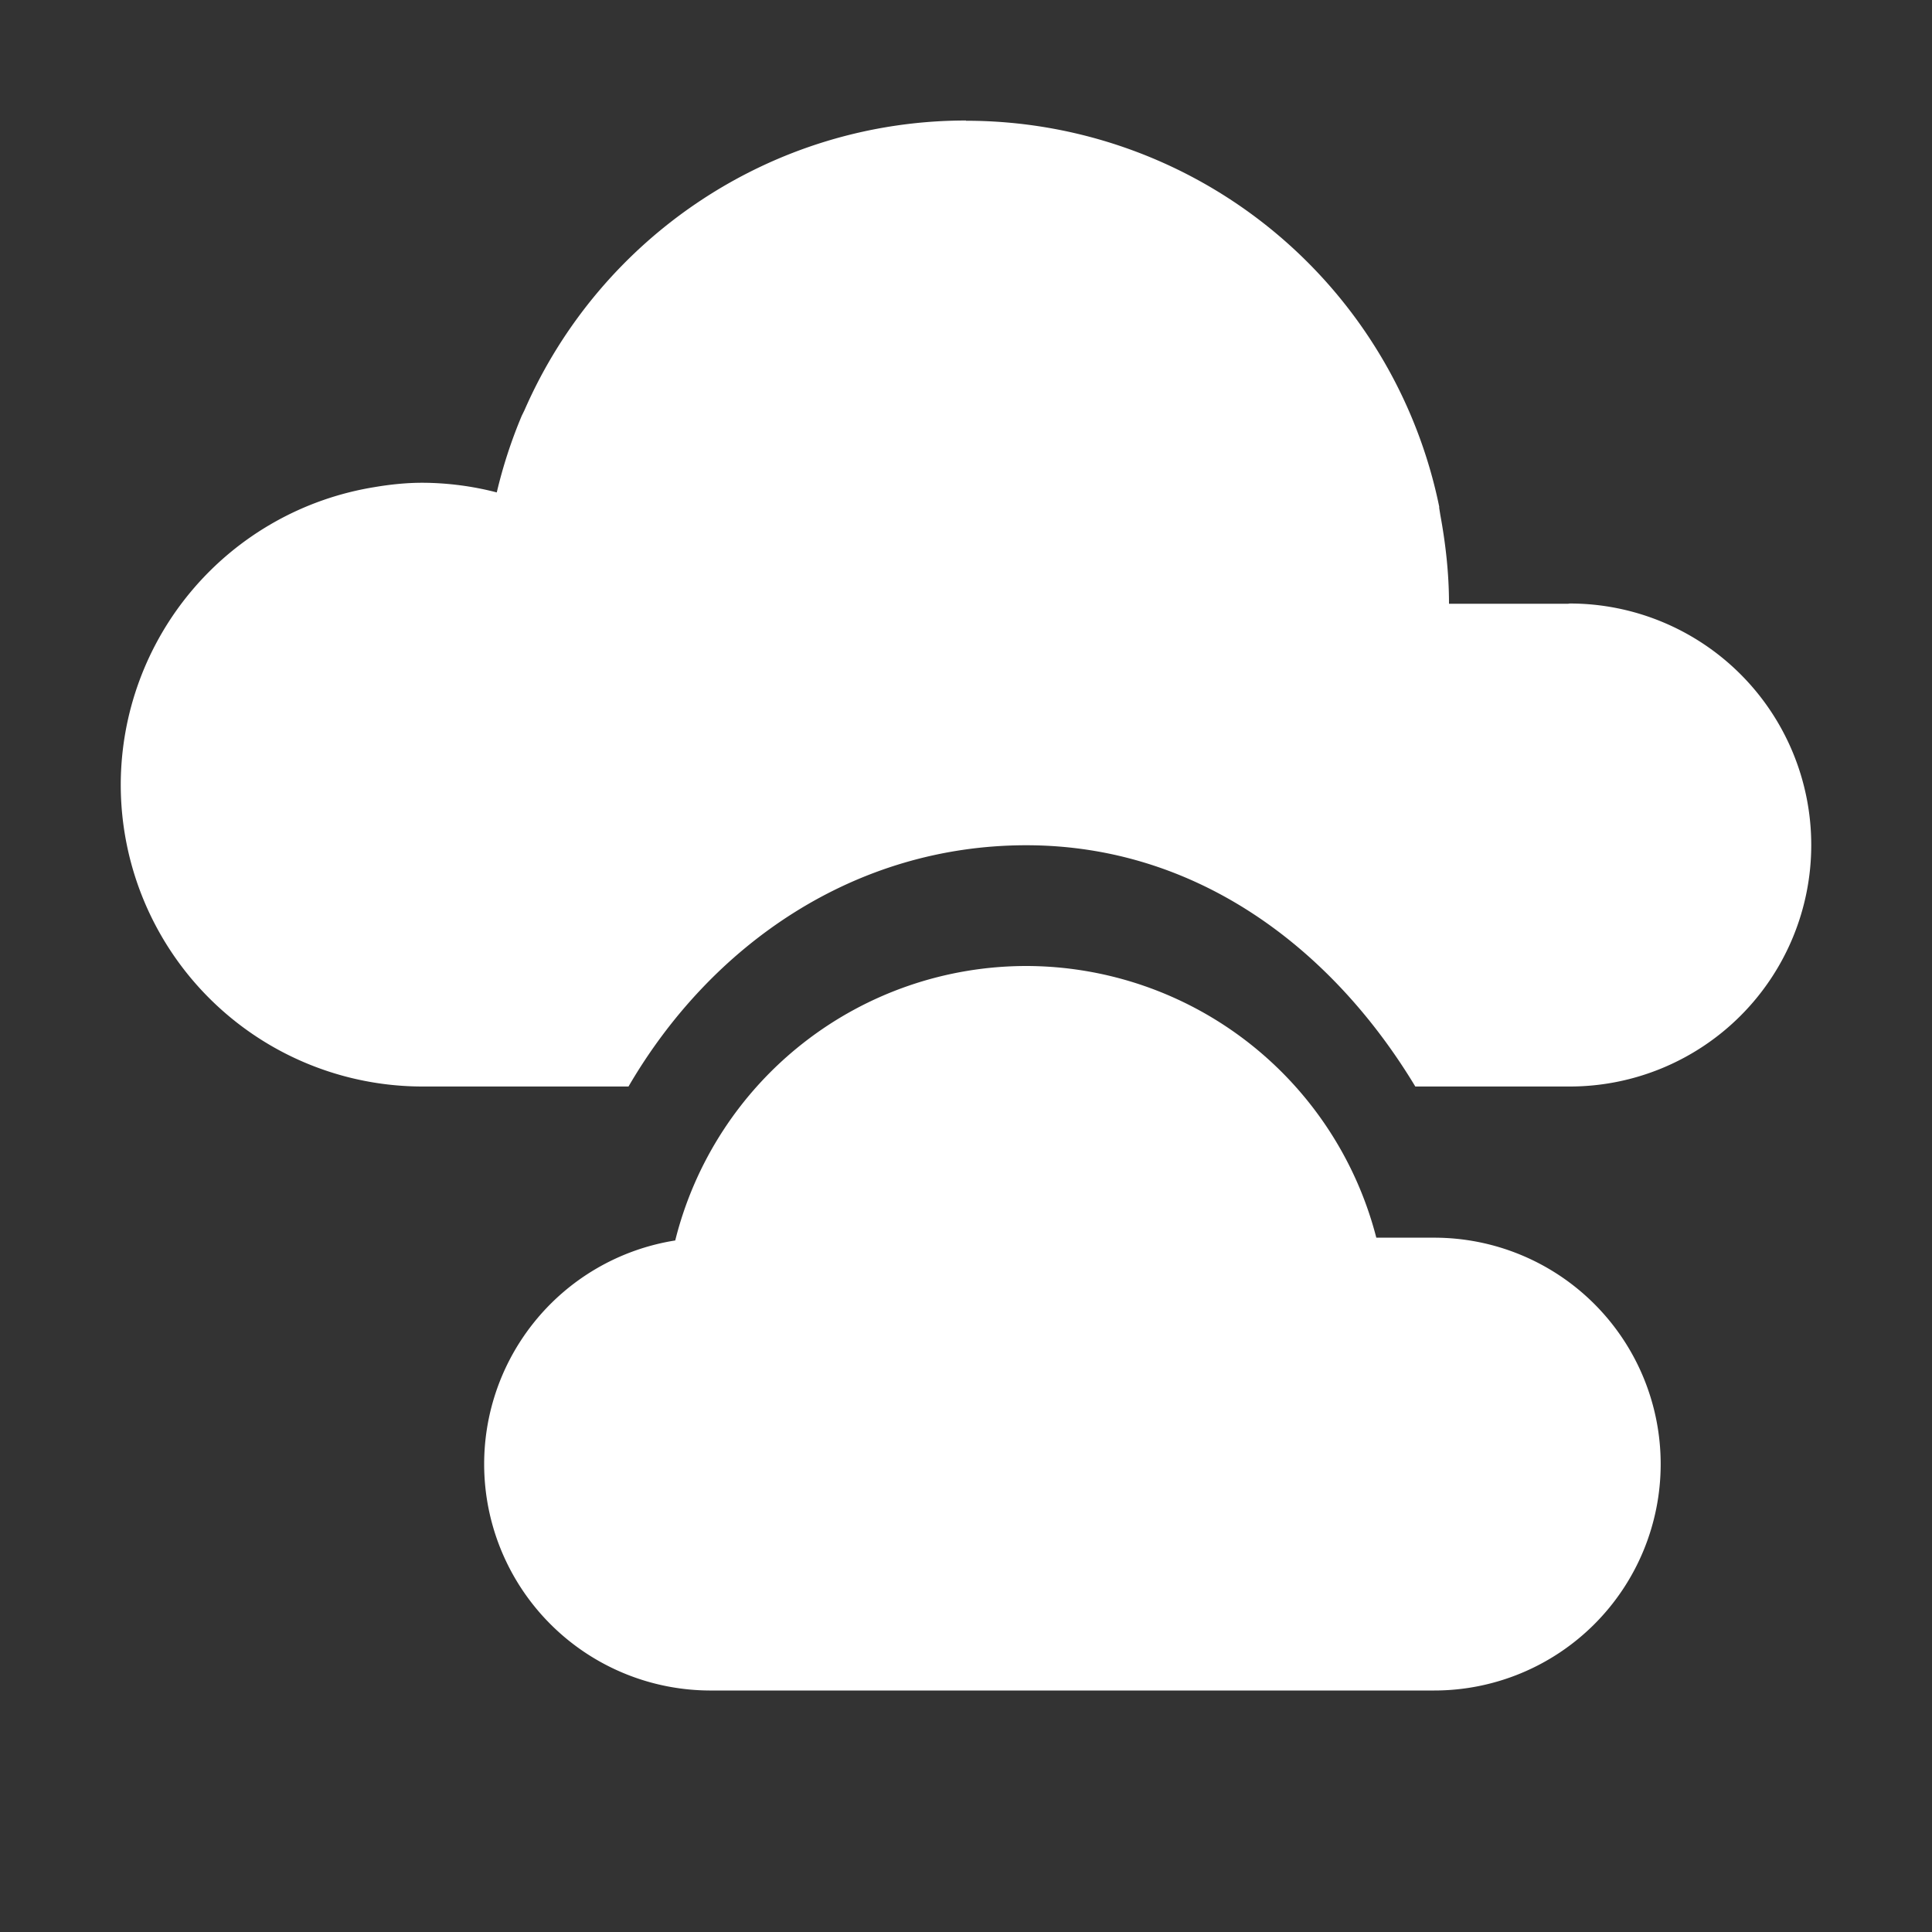 <svg height='16' width='16' xmlns='http://www.w3.org/2000/svg'>
    <rect width="100%" height="100%" fill="#333333" stroke="none"/>
    <g transform='translate(-313 191)'>
        <path color='#fff' d='M321-190.002c-1.608 0-3.03.965-3.656 2.398l-.023.047a4.013 4.013 0 0 0-.207.635c-.2-.052-.407-.079-.614-.08-.135 0-.27.014-.404.037a2.5 2.5 0 0 0-2.096 2.463 2.5 2.5 0 0 0 2.5 2.5h1.705c.688-1.181 1.877-1.998 3.295-1.998h.002c1.402.001 2.523.844 3.219 1.998H326a2 2 0 1 0 0-4l-.014.002H325c0-.252-.028-.497-.072-.736l-.01-.063h.002A4 4 0 0 0 321-190z' fill='#fff' fill-rule='evenodd' overflow='visible' style='isolation:auto;mix-blend-mode:normal'/>
        
        <path color='#fff' d='M321.5-183a2.998 2.998 0 0 0-2.908 2.273 1.875 1.875 0 0 0 .283 3.727h6.003a1.875 1.875 0 0 0 0-3.75h-.48A2.998 2.998 0 0 0 321.5-183z' fill='#fff' fill-rule='evenodd' overflow='visible' style='isolation:auto;mix-blend-mode:normal'/>
    </g>
</svg>
